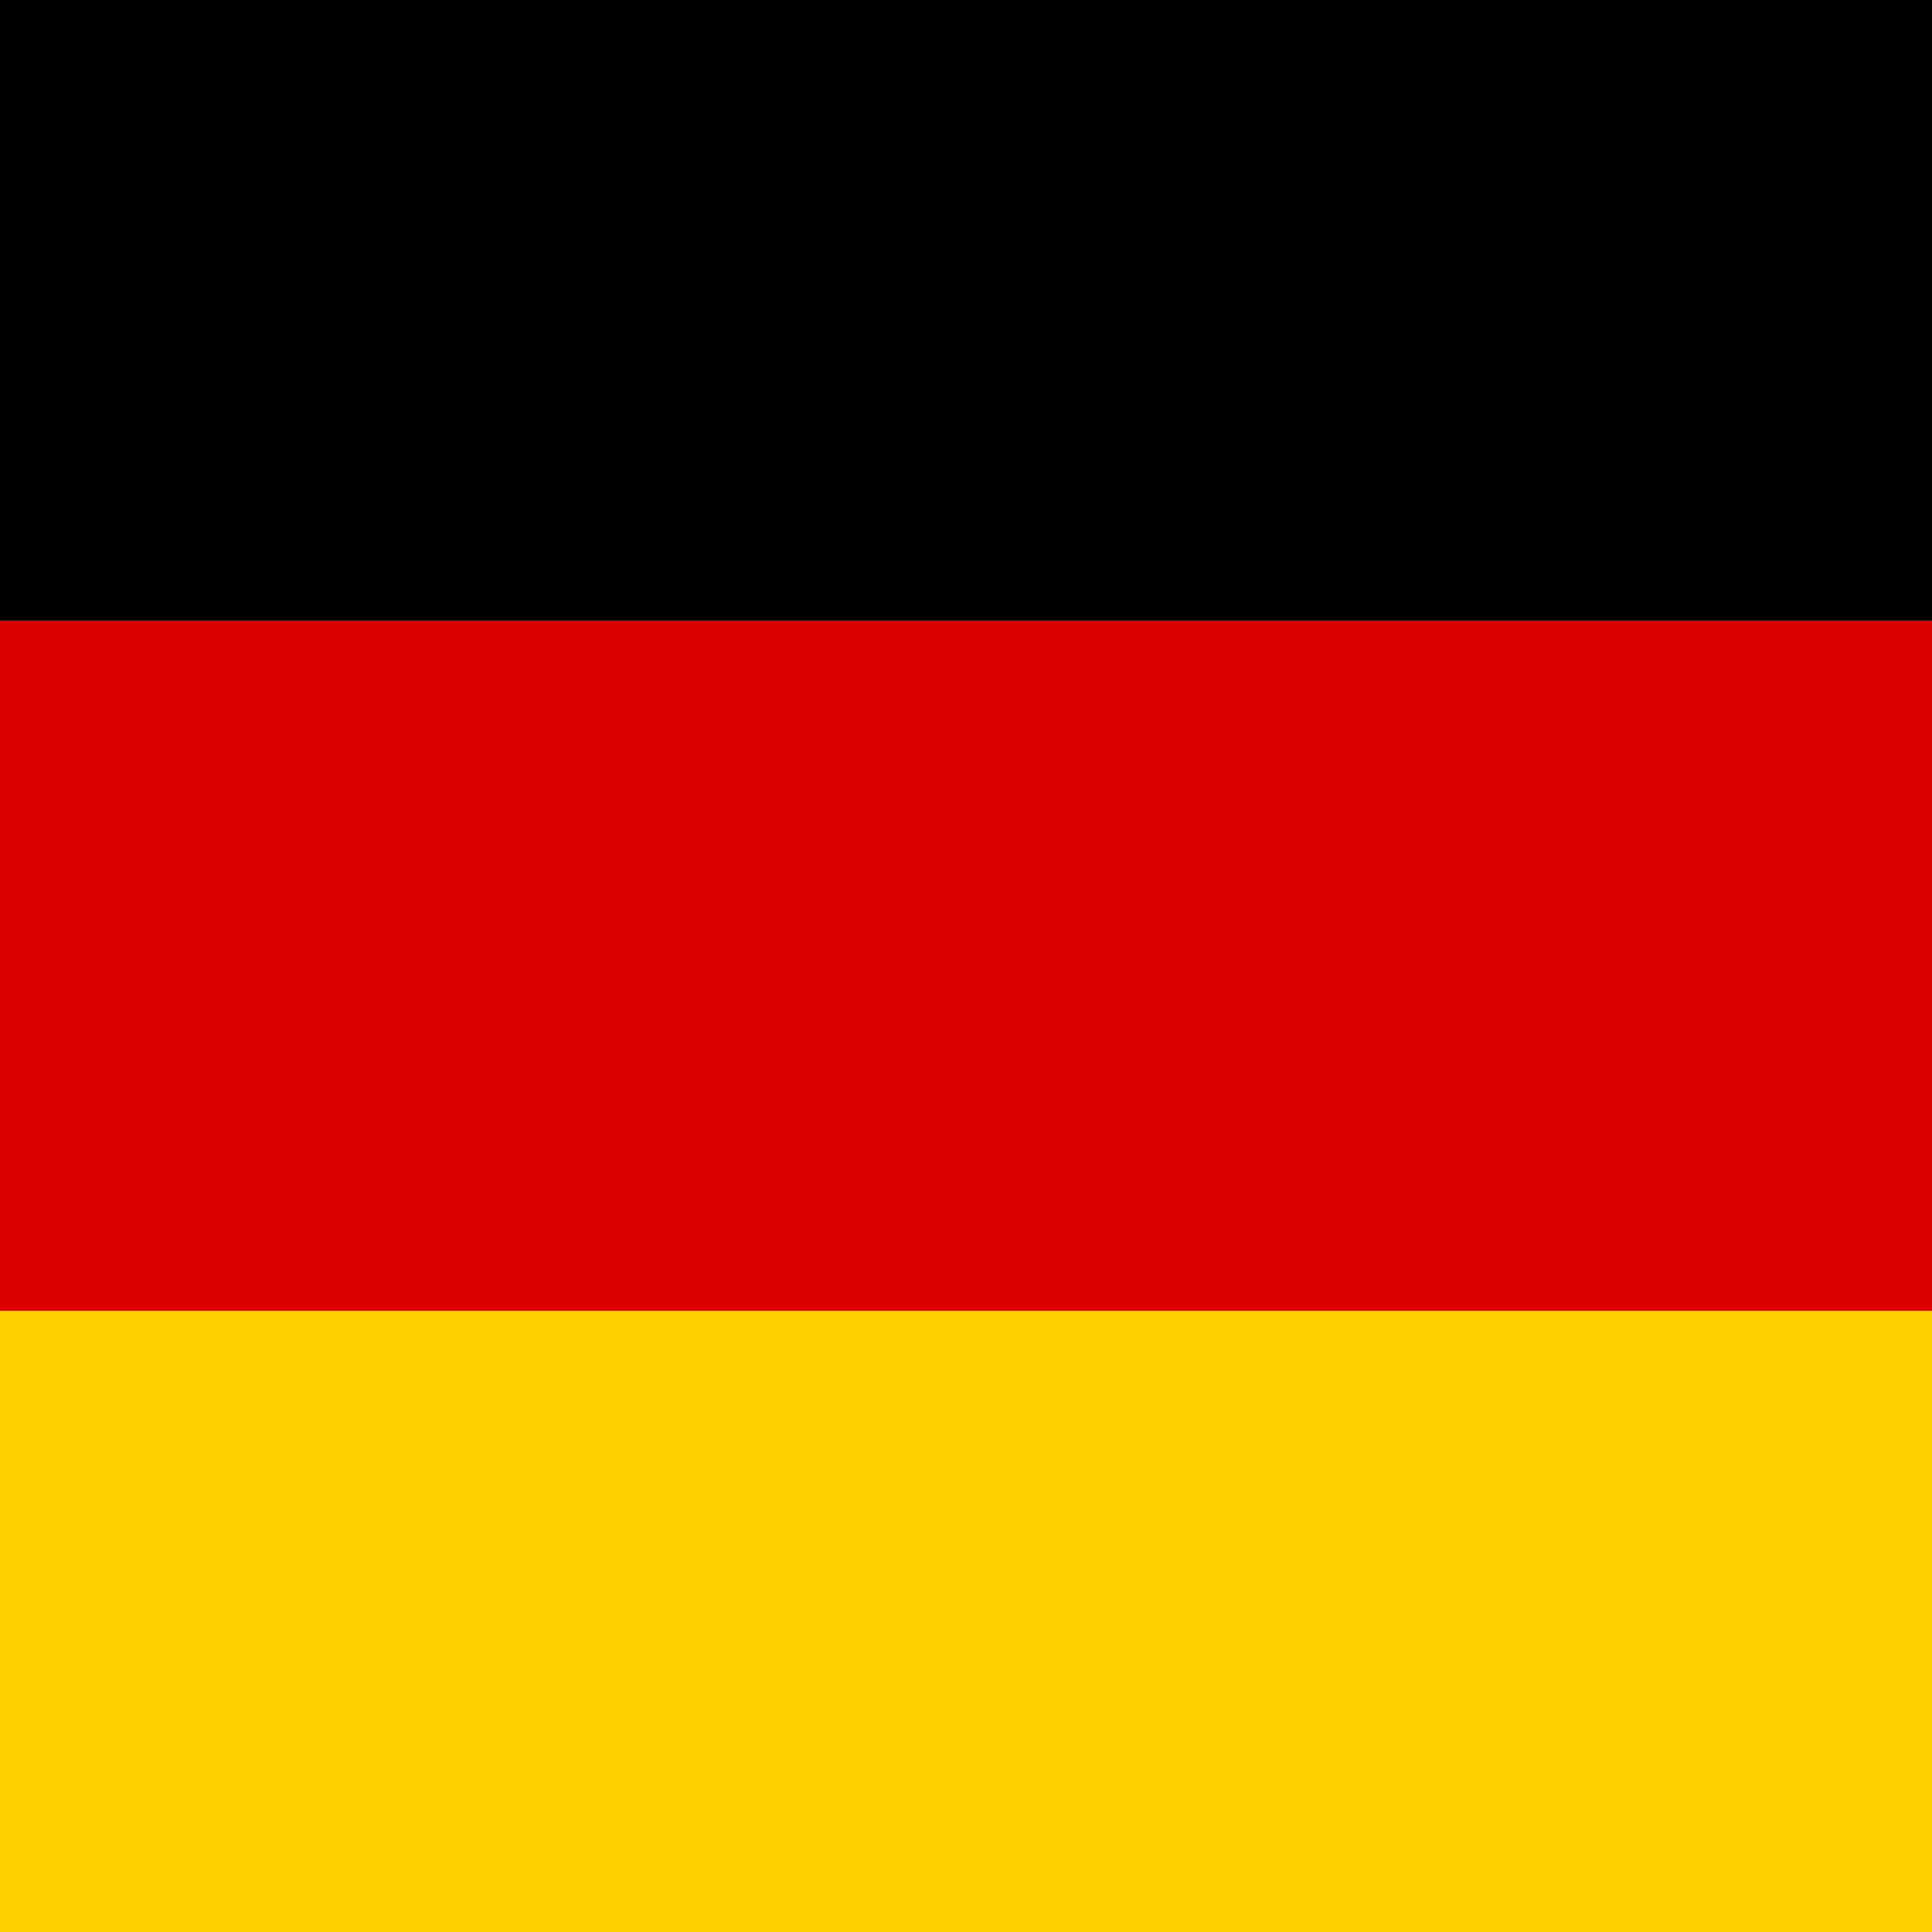 <?xml version="1.0" encoding="UTF-8"?>
<!DOCTYPE svg PUBLIC "-//W3C//DTD SVG 1.0//EN" "http://www.w3.org/TR/2001/REC-SVG-20010904/DTD/svg10.dtd">
<svg xmlns="http://www.w3.org/2000/svg" xml:space="preserve" width="120px" height="120px" version="1.0" style="shape-rendering:geometricPrecision; text-rendering:geometricPrecision; image-rendering:optimizeQuality; fill-rule:evenodd; clip-rule:evenodd"
viewBox="0 0 120 120"
 xmlns:xlink="http://www.w3.org/1999/xlink">
 <defs>
  <style type="text/css">
   <![CDATA[
    .fil1 {fill:black}
    .fil0 {fill:#DD0000}
    .fil2 {fill:#FFCE00}
   ]]>
  </style>
 </defs>
 <g>
  <polygon class="fil0" points="0,81.43 120,81.43 120,38.57 0,38.57 "/>
  <polygon class="fil1" points="0,38.57 120,38.57 120,0 0,0 "/>
  <polygon class="fil2" points="0,120 120,120 120,81.43 0,81.43 "/>
 </g>
</svg>
